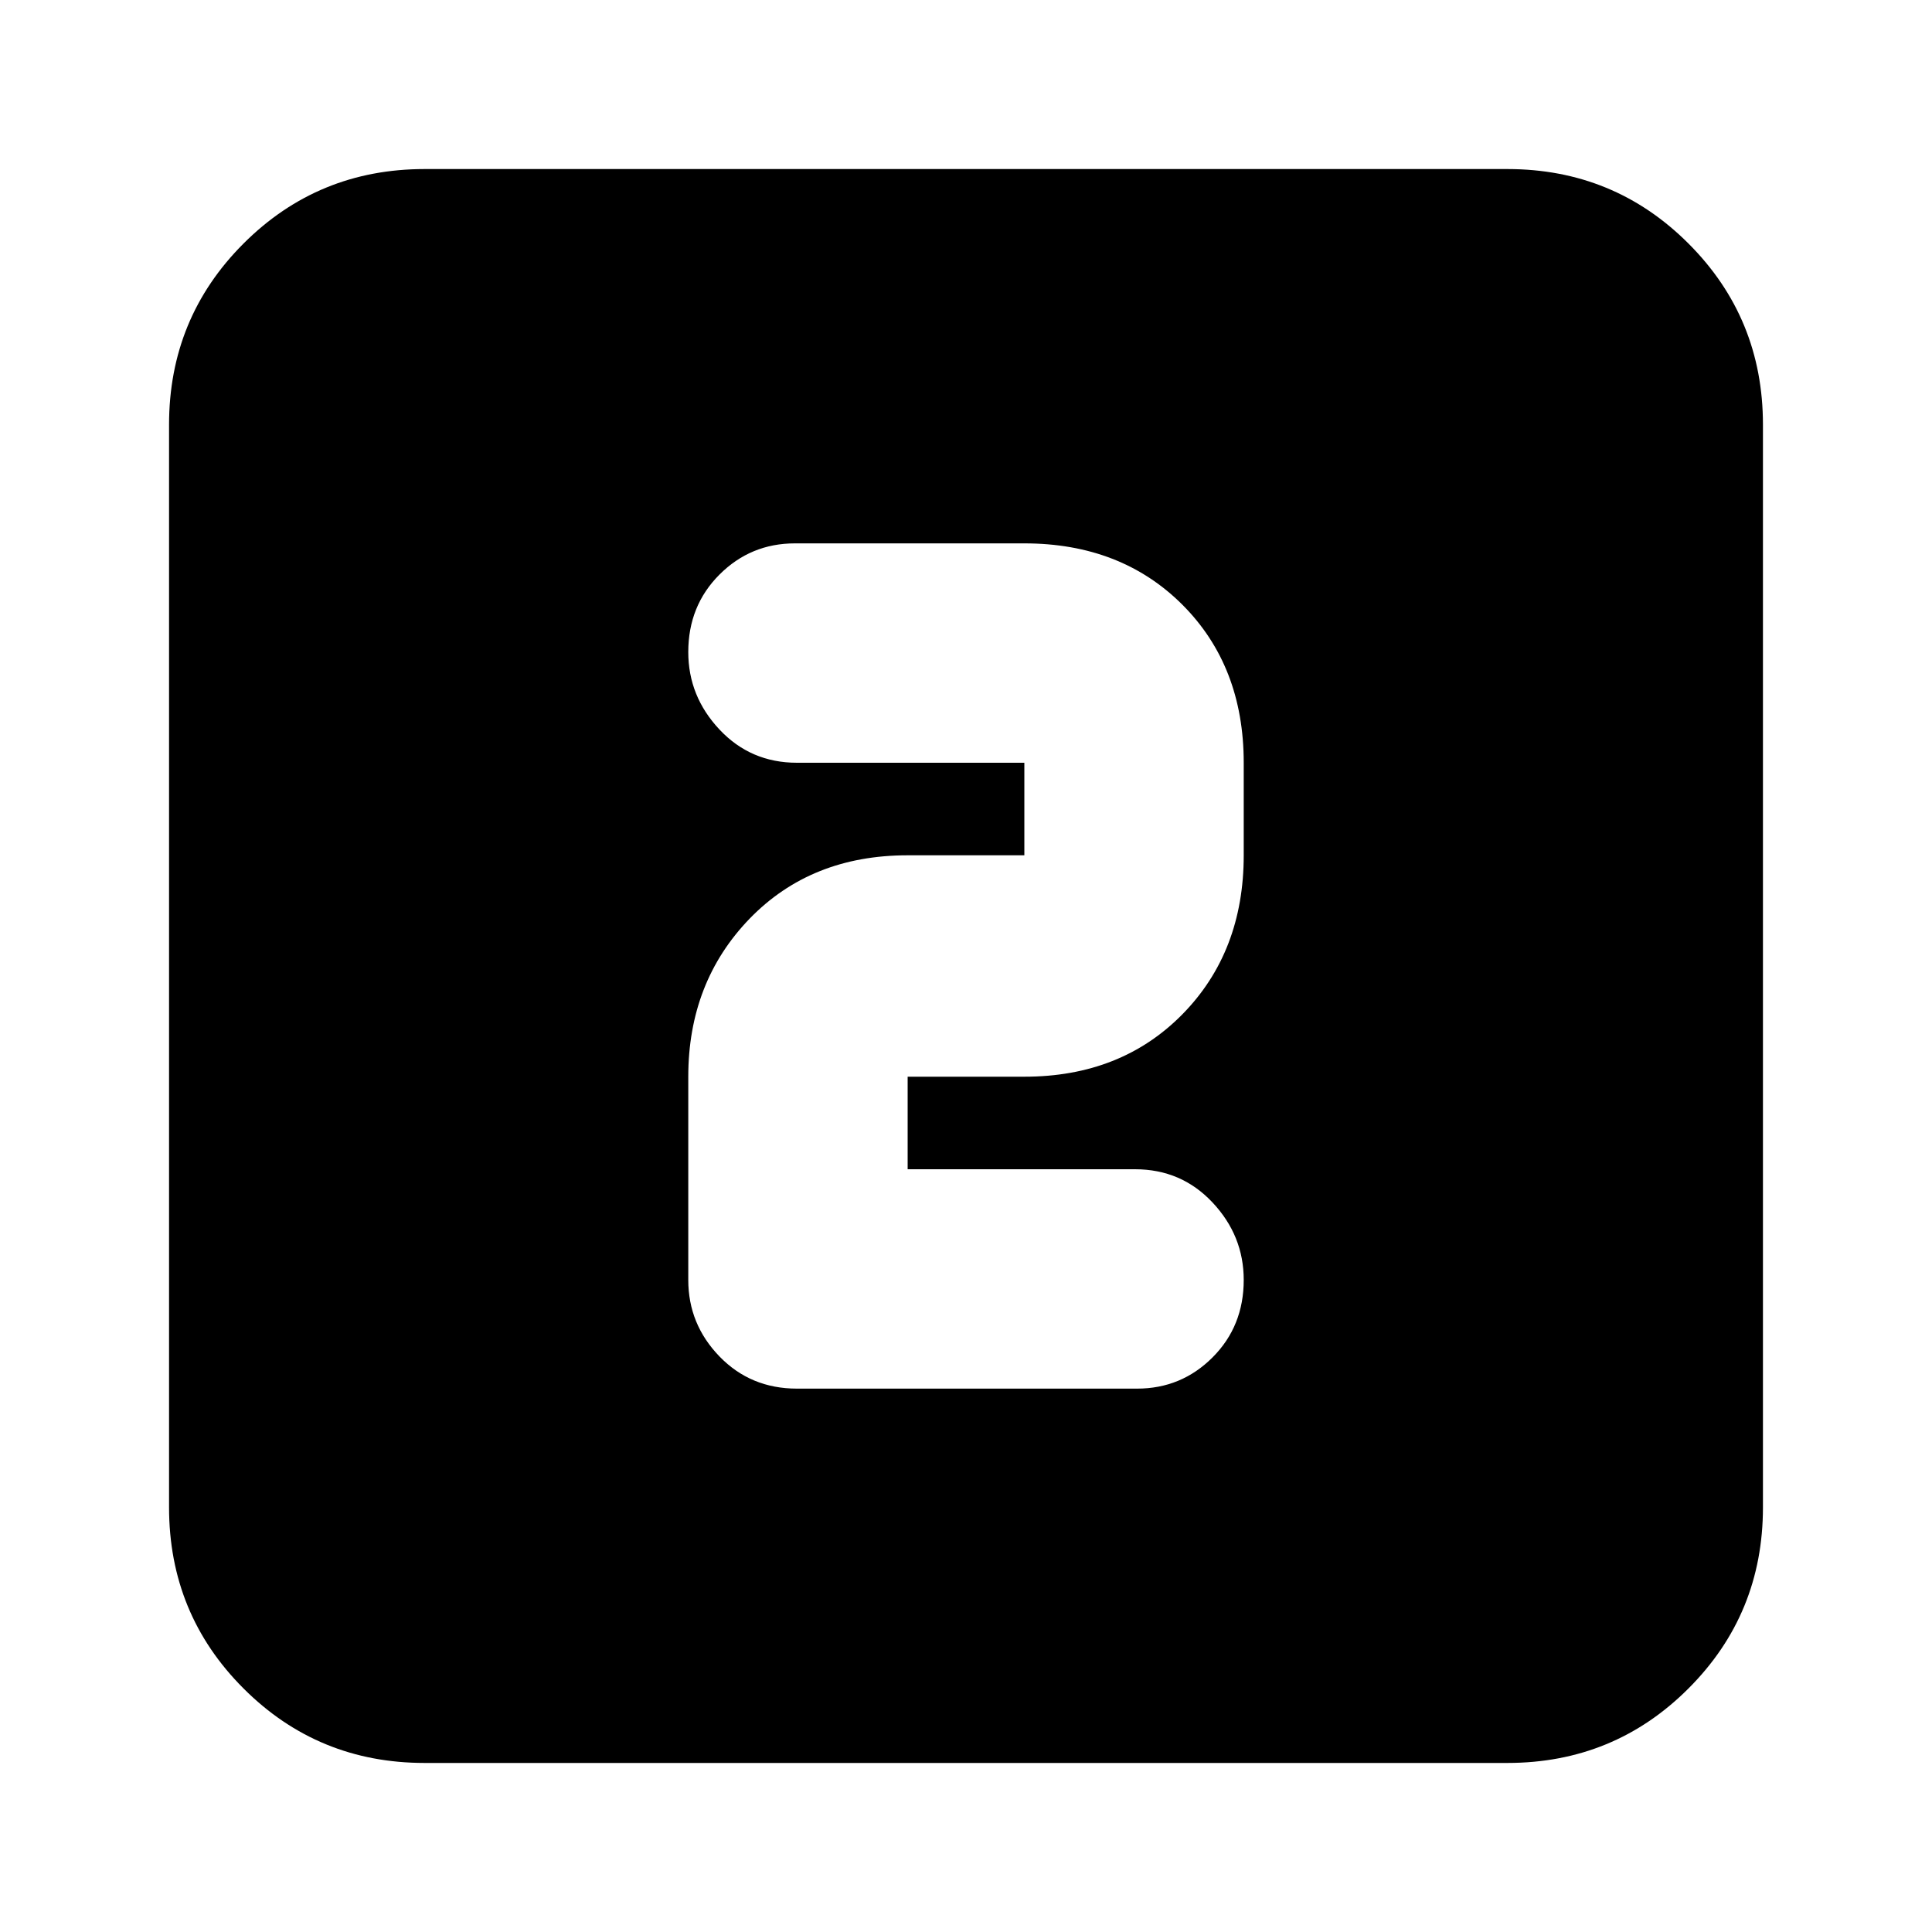 <svg xmlns="http://www.w3.org/2000/svg" height="20" width="20"><path d="M8.25 14.375H11.771Q12.229 14.375 12.552 14.052Q12.875 13.729 12.875 13.25Q12.875 12.792 12.552 12.448Q12.229 12.104 11.75 12.104H9.396V11.146Q9.396 11.146 9.396 11.146Q9.396 11.146 9.396 11.146H10.604Q11.604 11.146 12.24 10.5Q12.875 9.854 12.875 8.854V7.896Q12.875 6.896 12.24 6.26Q11.604 5.625 10.604 5.625H8.229Q7.771 5.625 7.448 5.948Q7.125 6.271 7.125 6.75Q7.125 7.208 7.448 7.552Q7.771 7.896 8.25 7.896H10.604Q10.604 7.896 10.604 7.896Q10.604 7.896 10.604 7.896V8.854Q10.604 8.854 10.604 8.854Q10.604 8.854 10.604 8.854H9.396Q8.396 8.854 7.76 9.51Q7.125 10.167 7.125 11.146V13.25Q7.125 13.708 7.448 14.042Q7.771 14.375 8.25 14.375ZM4.396 18.25Q3.292 18.25 2.521 17.479Q1.75 16.708 1.75 15.604V4.396Q1.75 3.292 2.521 2.521Q3.292 1.75 4.396 1.75H15.604Q16.708 1.75 17.479 2.521Q18.25 3.292 18.25 4.396V15.604Q18.25 16.708 17.479 17.479Q16.708 18.25 15.604 18.25Z"/></svg>